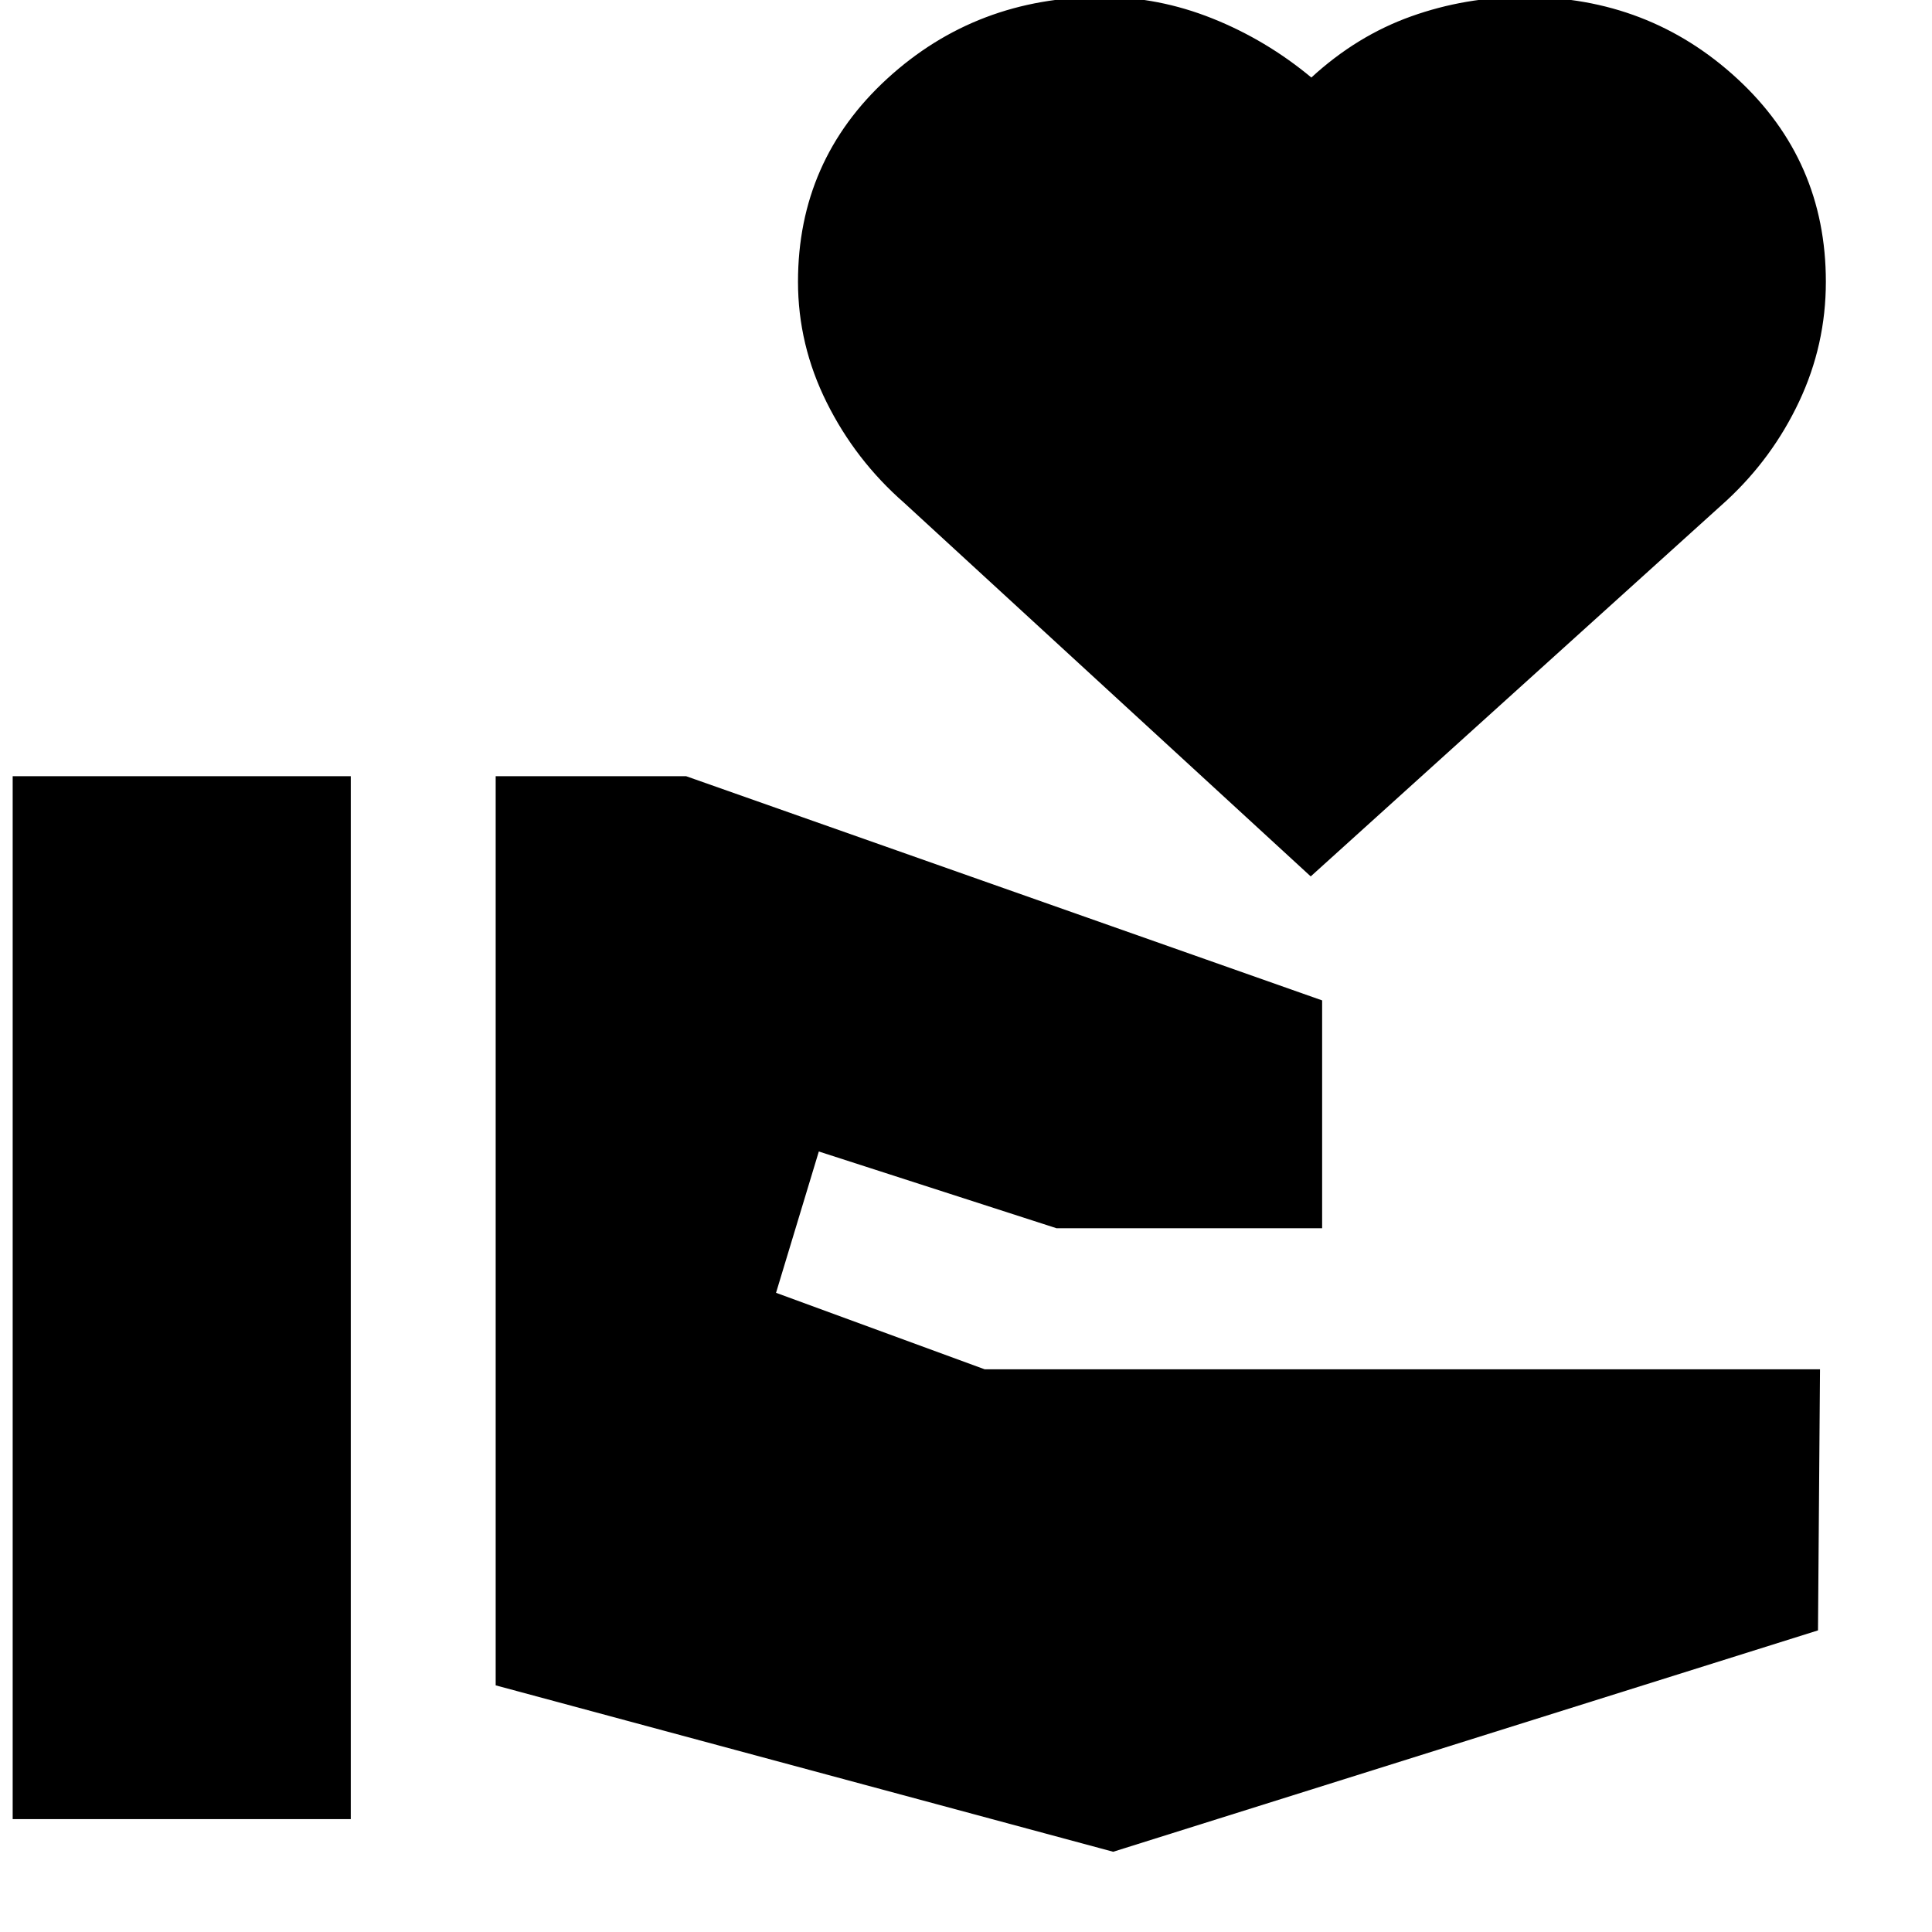 <svg xmlns="http://www.w3.org/2000/svg" height="20" viewBox="0 -960 960 960" width="20"><path d="M6.3-56.09h168V-574.3H6.3v518.21Zm546.83 16.22 350.22-110 1-129.74H489.26l-103.65-38 21.26-70.22 118.09 38.13h132v-113.21l-316-111.39H246.3v451.74l306.83 82.69Zm98.16-484.65L449.24-710.17q-24.15-21.13-38.44-49.81-14.28-28.67-14.28-60.02 0-60.26 44.31-100.89 44.32-40.63 106.91-40.63 27.87 0 54.59 10.65 26.71 10.65 49.28 29.39 22.56-20.74 49.6-30.39 27.04-9.65 56.27-9.65 61.76 0 105.77 40.63T907.26-820q0 31.35-13.28 59.52-13.28 28.18-36.17 49.31L651.29-524.52Z"/></svg>